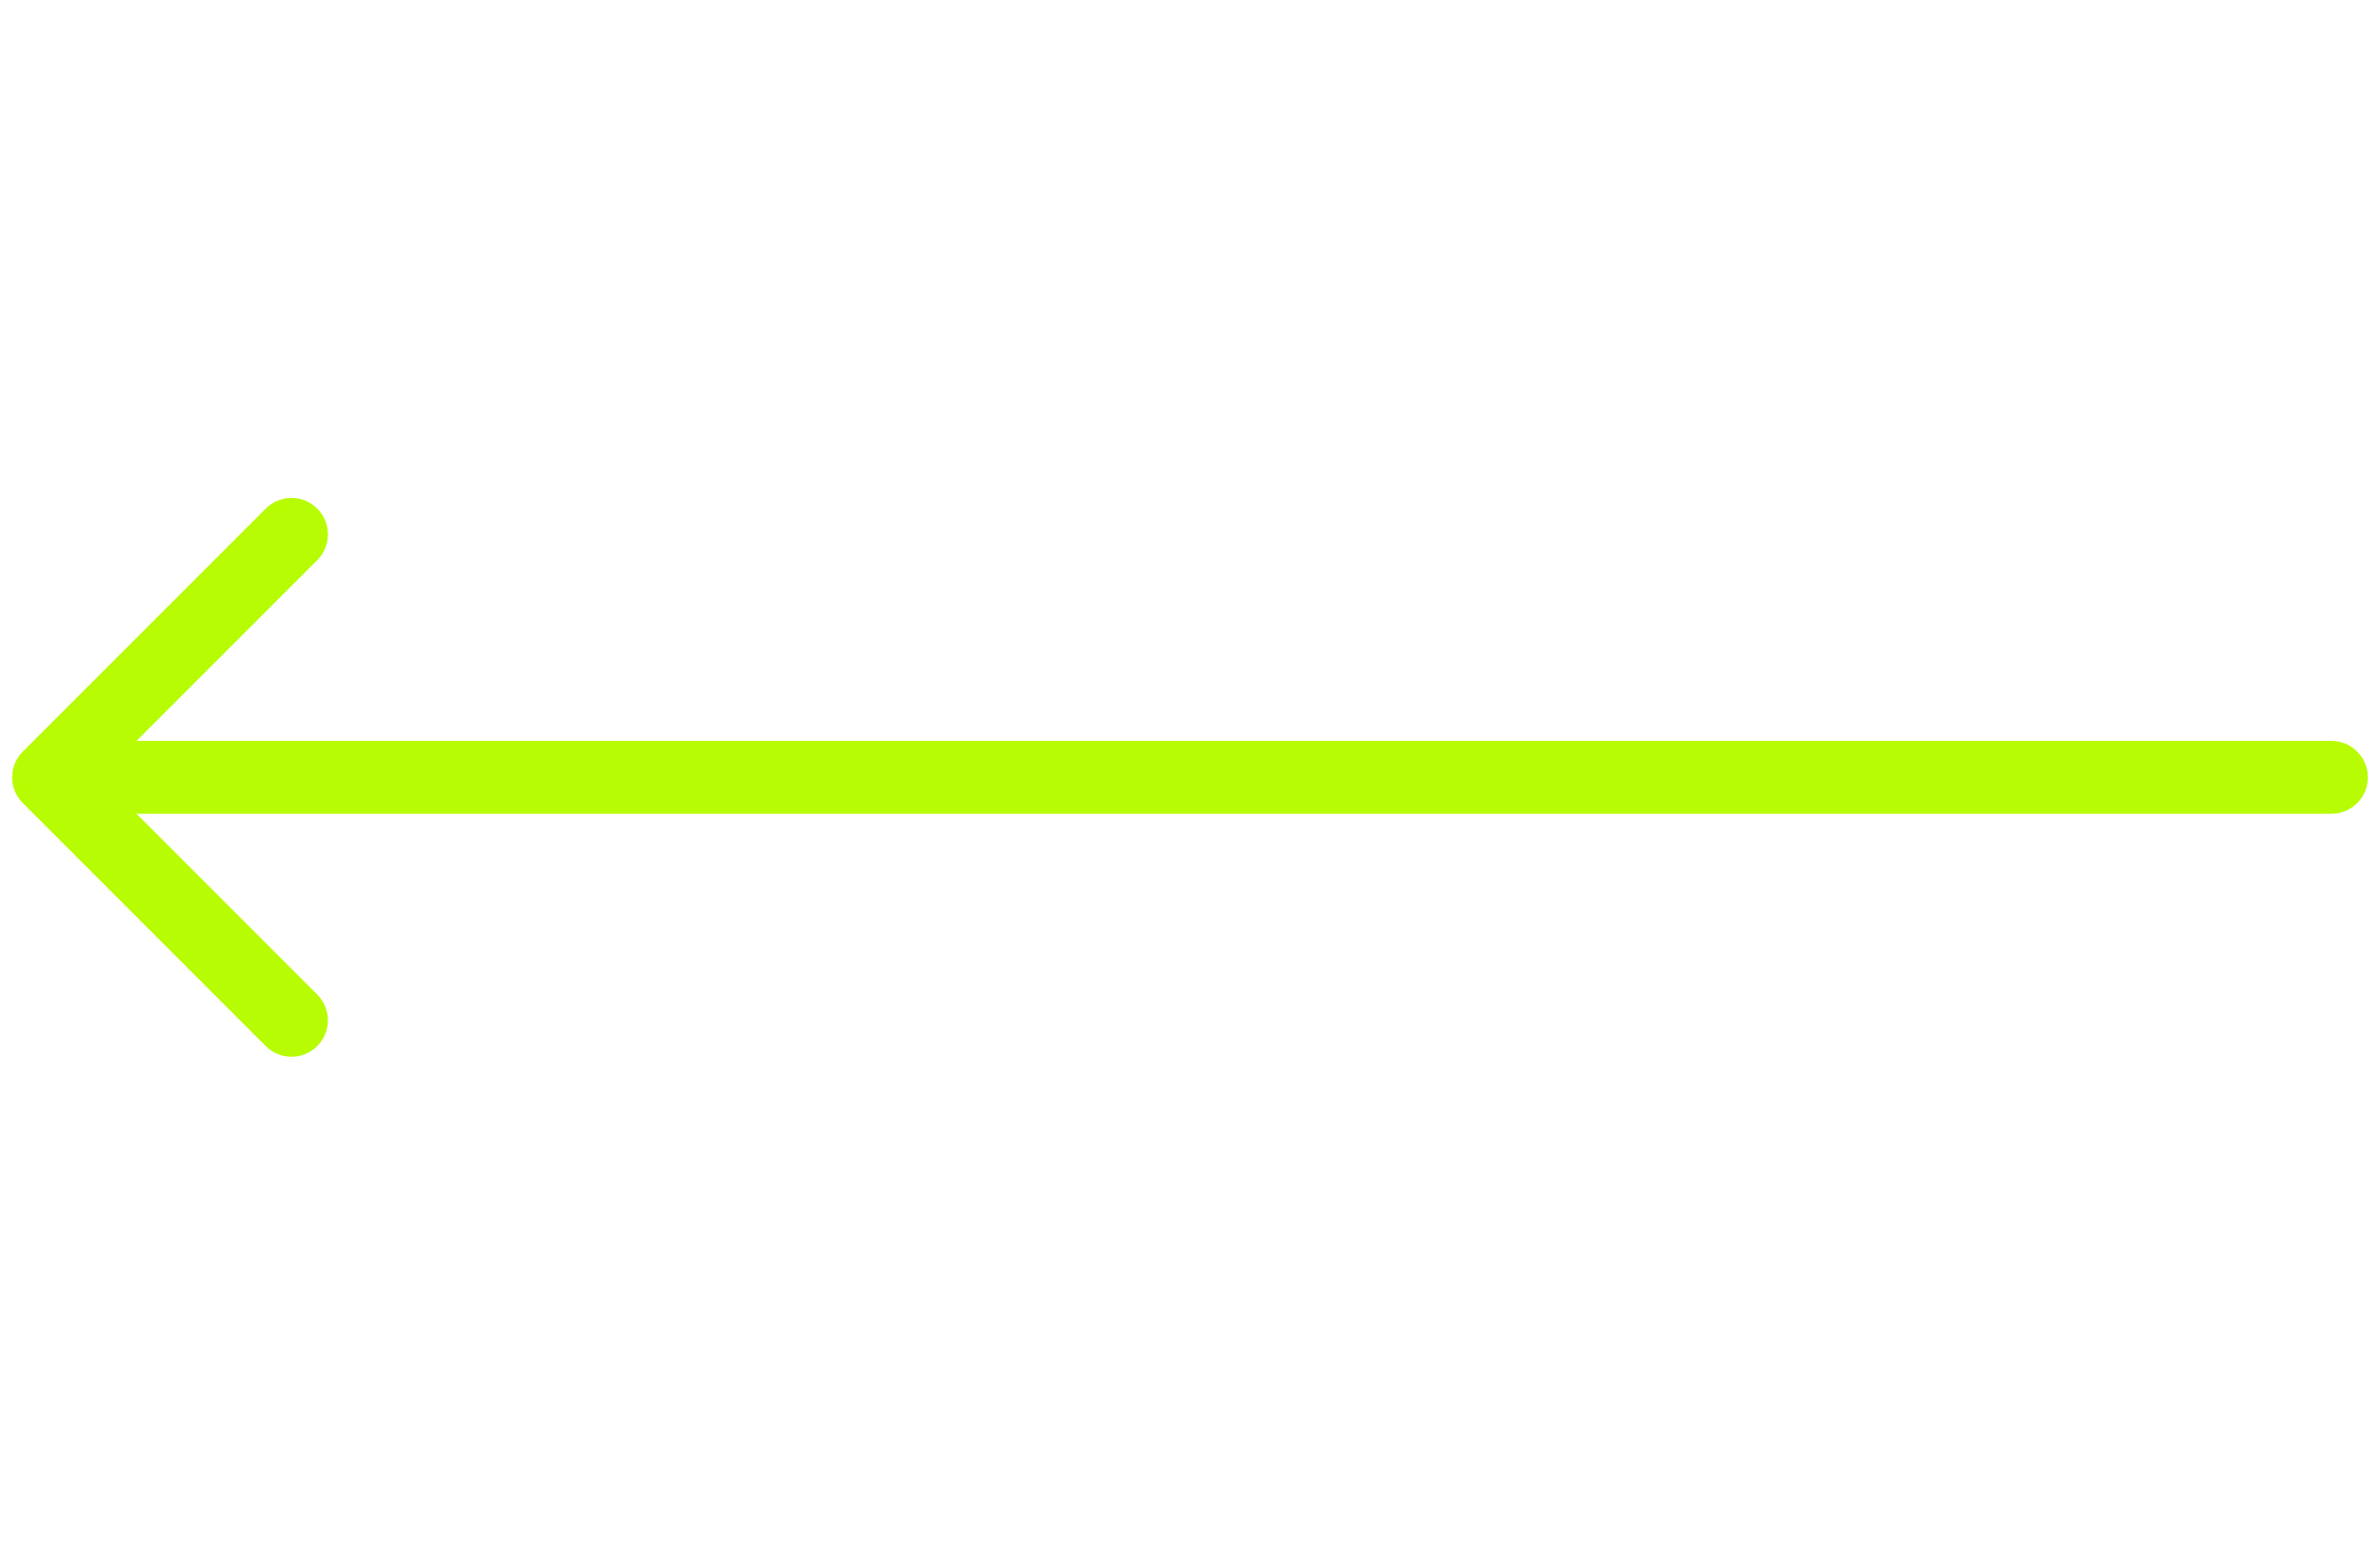 <?xml version="1.0" encoding="UTF-8" standalone="no"?>
<svg
   xmlns:dc="http://purl.org/dc/elements/1.1/"
   xmlns:cc="http://creativecommons.org/ns#"
   xmlns:rdf="http://www.w3.org/1999/02/22-rdf-syntax-ns#"
   xmlns:svg="http://www.w3.org/2000/svg"
   xmlns="http://www.w3.org/2000/svg"
   xmlns:sodipodi="http://sodipodi.sourceforge.net/DTD/sodipodi-0.dtd"
   xmlns:inkscape="http://www.inkscape.org/namespaces/inkscape"
   width="49"
   height="32"
   viewBox="0 0 49 32"
   fill="none"
   version="1.1"
   id="svg13"
   sodipodi:docname="back.svg"
   inkscape:version="0.92.5 (2060ec1f9f, 2020-04-08)">
  <sodipodi:namedview
     pagecolor="#ffffff"
     bordercolor="#666666"
     borderopacity="1"
     objecttolerance="10"
     gridtolerance="10"
     guidetolerance="10"
     inkscape:pageopacity="0"
     inkscape:pageshadow="2"
     inkscape:window-width="1920"
     inkscape:window-height="1023"
     id="namedview15"
     showgrid="false"
     inkscape:zoom="10.429825"
     inkscape:cx="20.766571"
     inkscape:cy="10.005014"
     inkscape:window-x="0"
     inkscape:window-y="0"
     inkscape:window-maximized="1"
     inkscape:current-layer="svg13" />
  <g
     clip-path="url(#clip0)"
     id="g6"
     style="fill-opacity:1;stroke:#b8fc04;stroke-opacity:1">
    <path
       d="M2 16H48"
       stroke="#BDA5F6"
       stroke-width="1.5"
       stroke-linecap="round"
       stroke-linejoin="round"
       id="path2"
       style="fill-opacity:1;stroke:#b8fc04;stroke-opacity:1" />
    <path
       d="M6.001 21.001L1 16L6.001 10.999"
       stroke="#BDA5F6"
       stroke-width="1.5"
       stroke-linecap="round"
       stroke-linejoin="round"
       id="path4"
       style="fill-opacity:1;stroke:#b8fc04;stroke-opacity:1" />
  </g>
  <defs
     id="defs11">
    <clipPath
       id="clip0">
      <rect
         width="32"
         height="49"
         fill="white"
         transform="translate(49) rotate(90)"
         id="rect8" />
    </clipPath>
  </defs>
</svg>
